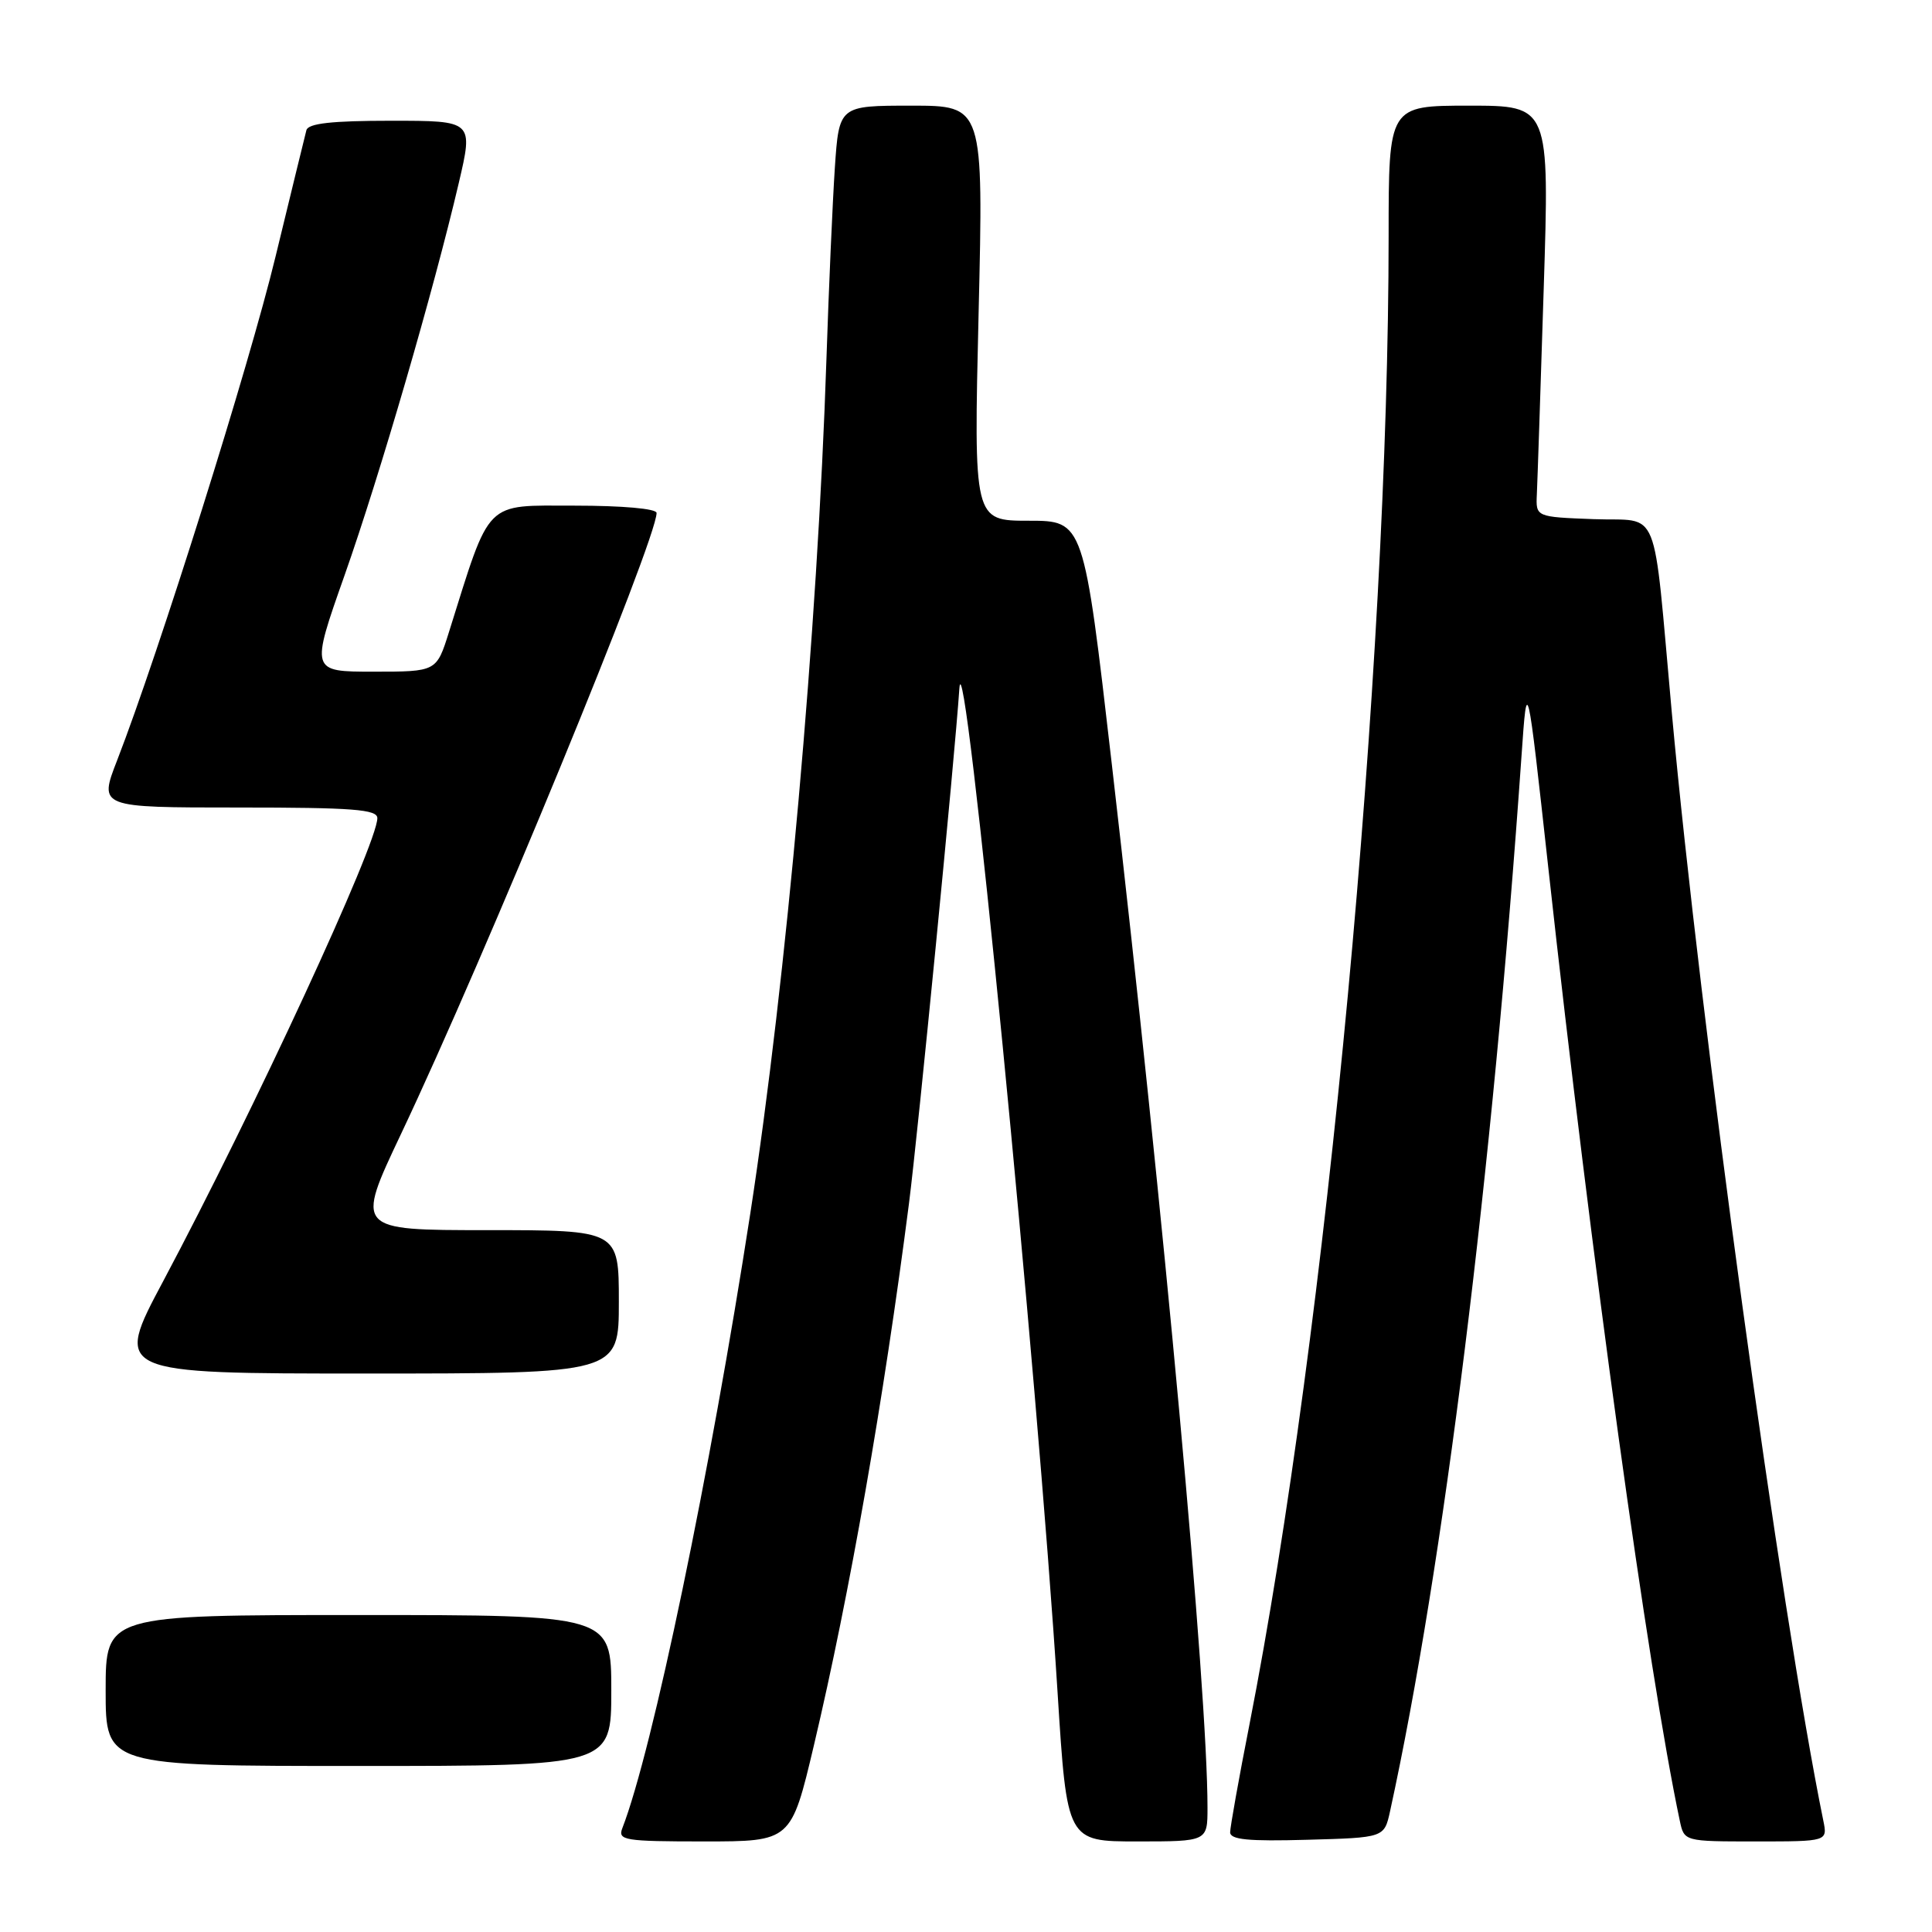 <?xml version="1.0" encoding="UTF-8" standalone="no"?>
<!DOCTYPE svg PUBLIC "-//W3C//DTD SVG 1.1//EN" "http://www.w3.org/Graphics/SVG/1.1/DTD/svg11.dtd" >
<svg xmlns="http://www.w3.org/2000/svg" xmlns:xlink="http://www.w3.org/1999/xlink" version="1.1" viewBox="0 0 256 256">
 <g >
 <path fill="currentColor"
d=" M 107.85 231.25 C 112.59 211.19 117.10 185.47 120.44 159.50 C 121.64 150.14 126.51 100.40 127.12 91.25 C 127.72 82.24 137.48 182.02 140.14 224.36 C 141.38 244.00 141.38 244.00 150.69 244.00 C 160.00 244.00 160.00 244.00 160.00 239.51 C 160.00 223.91 154.27 161.42 147.32 101.25 C 143.60 69.00 143.60 69.00 136.31 69.00 C 129.02 69.00 129.02 69.00 129.67 41.50 C 130.32 14.00 130.32 14.00 120.75 14.00 C 111.18 14.00 111.18 14.00 110.62 22.25 C 110.32 26.79 109.82 38.15 109.51 47.50 C 108.33 83.46 104.20 129.78 99.42 160.78 C 94.12 195.11 86.45 231.99 82.46 242.25 C 81.84 243.85 82.74 244.00 93.31 244.00 C 104.83 244.00 104.83 244.00 107.85 231.25 Z  M 184.19 240.00 C 191.25 207.70 197.74 155.58 201.62 100.00 C 202.35 89.50 202.35 89.50 205.16 115.00 C 210.88 167.01 218.38 221.40 222.58 241.25 C 223.16 244.00 223.16 244.00 232.66 244.00 C 242.16 244.00 242.16 244.00 241.60 241.25 C 235.99 213.81 225.26 135.32 221.53 94.50 C 218.95 66.18 220.13 69.13 211.19 68.79 C 203.50 68.50 203.50 68.50 203.64 65.50 C 203.72 63.85 204.13 51.59 204.55 38.25 C 205.32 14.00 205.32 14.00 194.66 14.00 C 184.00 14.00 184.00 14.00 184.00 31.25 C 183.99 88.45 175.77 176.41 165.56 228.50 C 164.15 235.65 163.01 242.08 163.00 242.78 C 163.00 243.77 165.41 244.00 173.21 243.78 C 183.42 243.50 183.42 243.50 184.19 240.00 Z  M 81.00 224.00 C 81.00 214.00 81.00 214.00 47.50 214.00 C 14.00 214.00 14.00 214.00 14.00 224.00 C 14.00 234.00 14.00 234.00 47.50 234.00 C 81.00 234.00 81.00 234.00 81.00 224.00 Z  M 82.00 172.50 C 82.00 163.00 82.00 163.00 64.55 163.00 C 47.10 163.00 47.10 163.00 53.14 150.25 C 64.25 126.81 87.00 71.53 87.00 67.97 C 87.00 67.40 82.49 67.00 76.12 67.00 C 64.08 67.00 65.06 66.01 59.49 83.75 C 57.84 89.00 57.84 89.00 49.49 89.00 C 41.15 89.00 41.15 89.00 45.65 76.25 C 50.33 62.98 57.46 38.47 60.79 24.25 C 62.72 16.00 62.72 16.00 51.83 16.00 C 43.96 16.00 40.84 16.35 40.60 17.25 C 40.42 17.94 38.58 25.47 36.51 34.00 C 33.02 48.44 21.05 86.49 15.52 100.75 C 13.09 107.00 13.09 107.00 31.55 107.00 C 46.77 107.00 50.00 107.25 50.00 108.41 C 50.00 111.83 33.68 147.10 21.63 169.75 C 15.10 182.00 15.10 182.00 48.55 182.00 C 82.00 182.00 82.00 182.00 82.00 172.50 Z "/>
</g>
</svg>